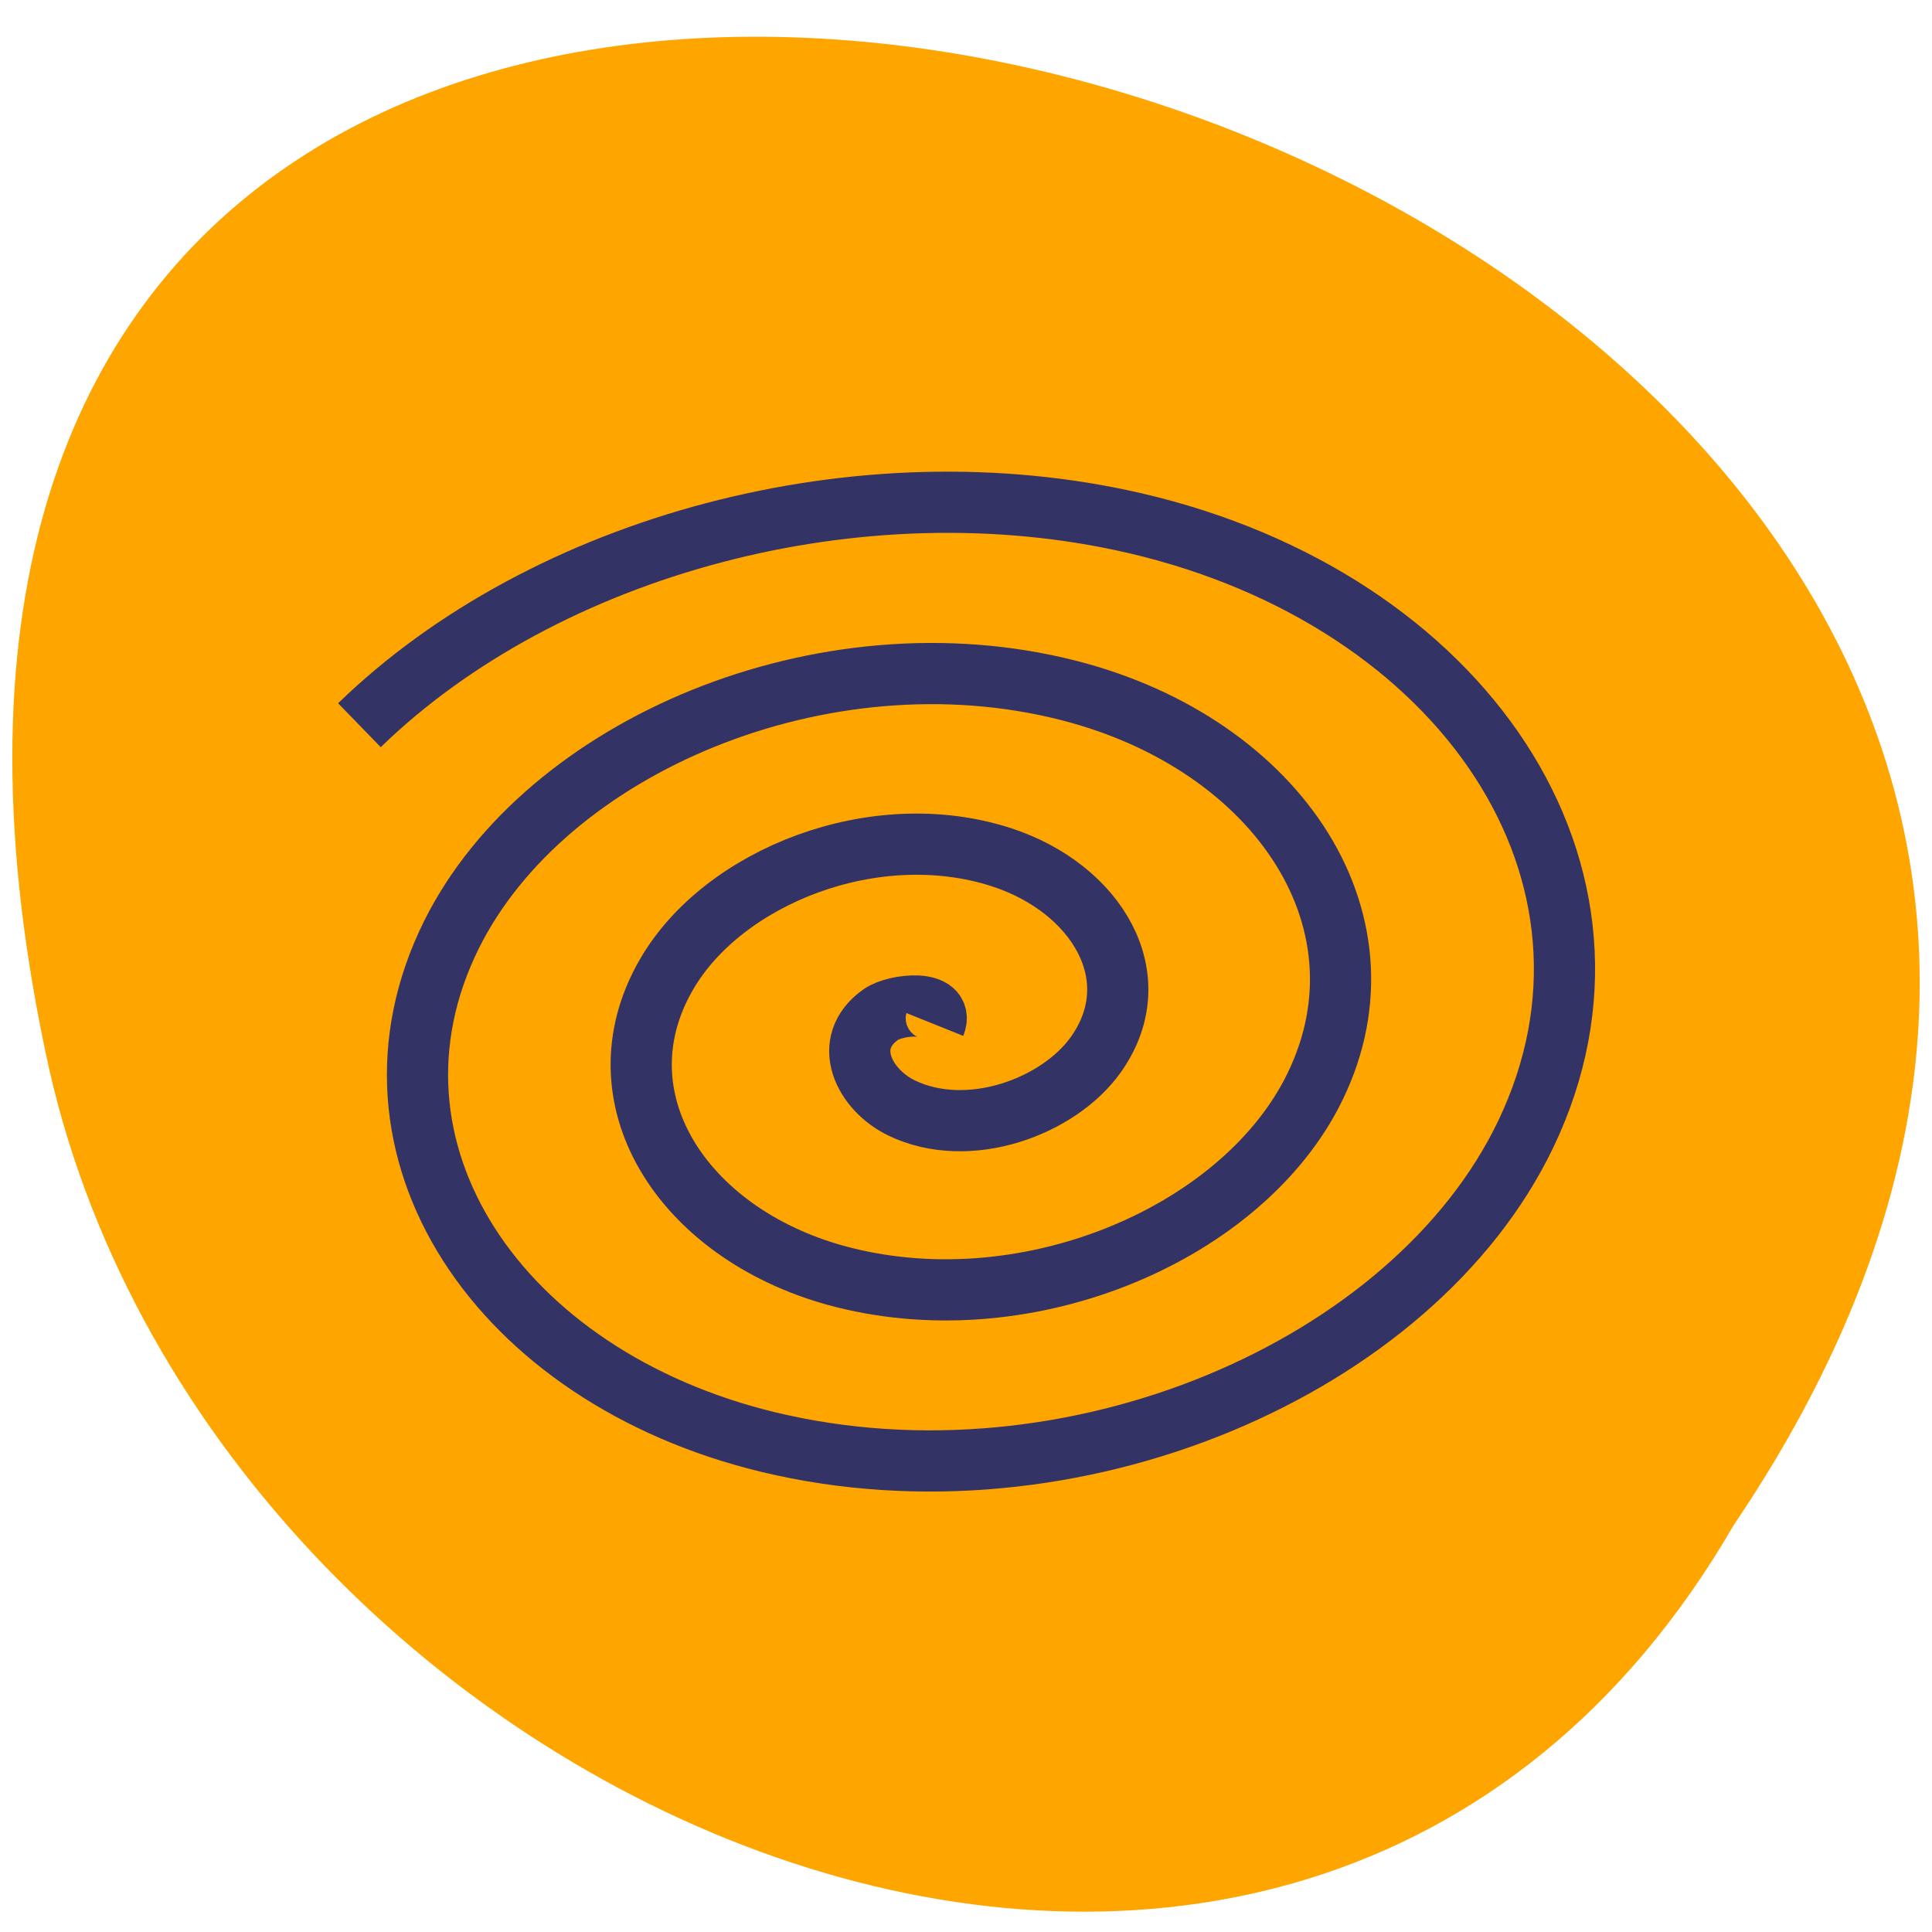 
<svg xmlns="http://www.w3.org/2000/svg" xmlns:xlink="http://www.w3.org/1999/xlink" width="32px" height="32px" viewBox="0 0 32 32" version="1.1">
<g id="surface1">
<path style=" stroke:none;fill-rule:nonzero;fill:rgb(100%,64.706%,0%);fill-opacity:1;" d="M 28.715 25.262 C 44.504 1.914 -5.852 -12.465 0.816 17.715 C 3.656 30.188 21.473 37.758 28.715 25.262 Z M 28.715 25.262 "/>
<path style="fill:none;stroke-width:8.108;stroke-linecap:butt;stroke-linejoin:miter;stroke:rgb(20%,20%,40%);stroke-opacity:1;stroke-miterlimit:4;" d="M 123.875 932.11 C 125.219 928.766 118.75 929.391 116.75 930.766 C 111.344 934.548 114.5 940.766 119.469 943.173 C 128.344 947.454 140.312 943.016 145.219 936.079 C 152.438 925.891 145.344 914.079 132.719 909.954 C 115.875 904.485 95.781 912.548 88.312 925.485 C 78.875 941.766 90.344 959.673 110.656 965.329 C 135.281 972.141 163.719 960.329 173.719 941.391 C 185.469 919.048 169.594 894.954 141.531 887.829 C 109.125 879.579 72.281 895.204 59.844 920.173 C 45.719 948.548 66.031 978.829 101.844 987.454 C 142 997.11 187.281 977.673 202.156 946.673 C 218.656 912.266 193.906 875.766 150.344 865.673 C 113.969 857.266 72.219 868.579 47.625 892.454 " transform="matrix(0.125,0,0,0.125,0,-99.545)"/>
</g>
</svg>
